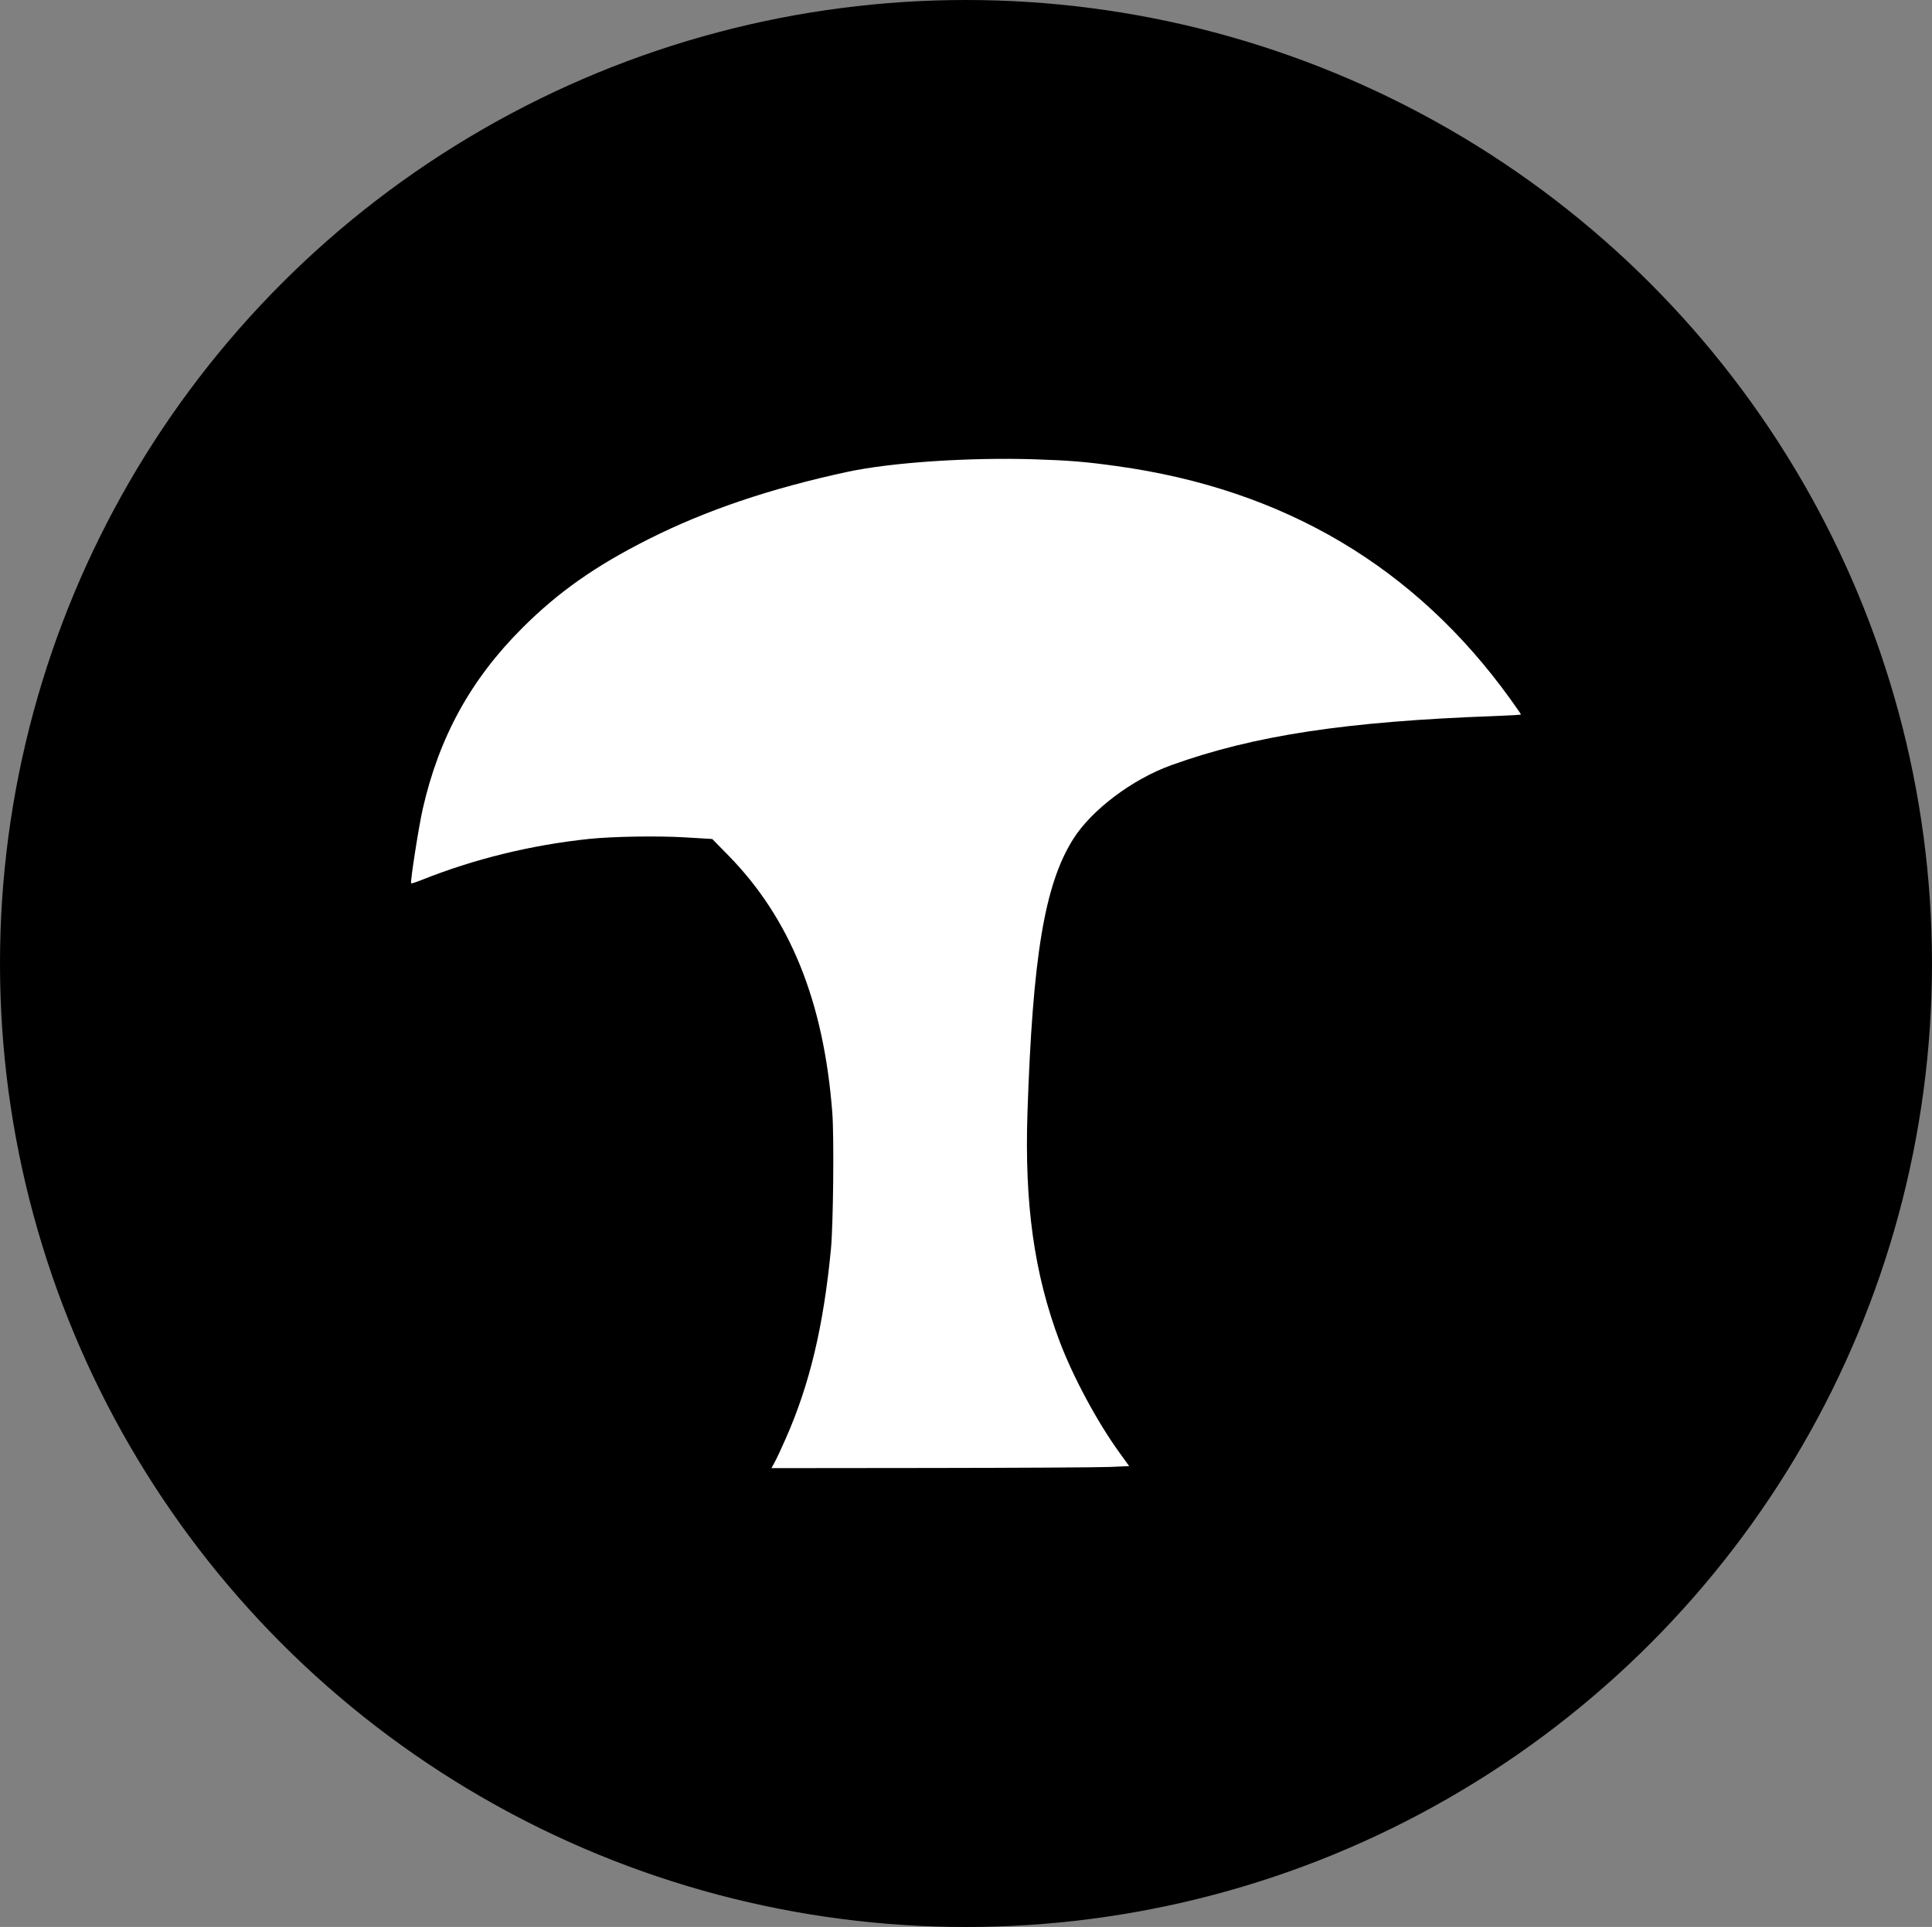 <?xml version="1.0" encoding="UTF-8" standalone="no"?>
<!-- Created with Inkscape (http://www.inkscape.org/) -->

<svg
   xmlns:dc="http://purl.org/dc/elements/1.1/"
   xmlns:cc="http://creativecommons.org/ns#"
   xmlns:rdf="http://www.w3.org/1999/02/22-rdf-syntax-ns#"
   xmlns:svg="http://www.w3.org/2000/svg"
   xmlns="http://www.w3.org/2000/svg"
   xmlns:sodipodi="http://sodipodi.sourceforge.net/DTD/sodipodi-0.dtd"
   xmlns:inkscape="http://www.inkscape.org/namespaces/inkscape"
   width="95.215mm"
   height="94.947mm"
   viewBox="0 0 95.215 94.947"
   version="1.1"
   id="svg8"
   inkscape:version="0.92.3 (2405546, 2018-03-11)"
   sodipodi:docname="mycete.svg">
  <rect x="0" y="0" width="95.215" height="94.947" fill="#808080" stroke="none"/>
  <defs
     id="defs2" />
  <sodipodi:namedview
     id="base"
     pagecolor="#ffffff"
     bordercolor="#666666"
     borderopacity="1.0"
     inkscape:pageopacity="0.0"
     inkscape:pageshadow="2"
     inkscape:zoom="0.70000001"
     inkscape:cx="-43.860041"
     inkscape:cy="448.59076"
     inkscape:document-units="mm"
     inkscape:current-layer="layer1"
     showgrid="false"
     inkscape:window-width="2560"
     inkscape:window-height="1378"
     inkscape:window-x="0"
     inkscape:window-y="238"
     inkscape:window-maximized="1"
     fit-margin-top="0"
     fit-margin-left="0"
     fit-margin-right="0"
     fit-margin-bottom="0" />
  <g
     inkscape:label="Layer 1"
     inkscape:groupmode="layer"
     id="layer1"
     transform="translate(-29.333,-96.815)">
    <ellipse
       style="fill:#000000;stroke-width:0.287"
       id="path183"
       cx="76.94"
       cy="144.289"
       rx="47.607"
       ry="47.474"
       inkscape:export-xdpi="107.16573"
       inkscape:export-ydpi="107.16573" />
    <path
       style="fill:#ffffff;stroke-width:0.067"
       d="m 67.508,168.87 c 0.087,-0.156 0.337,-0.69 0.555,-1.186 1.176,-2.668 1.855,-5.519 2.221,-9.321 0.115,-1.192 0.159,-5.531 0.068,-6.715 -0.421,-5.498 -2.078,-9.587 -5.148,-12.71 l -0.77,-0.783 -1.303,-0.079 c -1.374,-0.083 -3.601,-0.048 -4.777,0.076 -2.864,0.302 -5.667,0.991 -8.273,2.034 -0.251,0.1 -0.469,0.169 -0.486,0.152 -0.054,-0.054 0.375,-2.802 0.574,-3.673 0.809,-3.545 2.368,-6.376 4.906,-8.909 1.776,-1.773 3.603,-3.058 6.22,-4.375 2.826,-1.422 5.982,-2.491 9.78,-3.312 2.171,-0.469 6.03,-0.728 9.278,-0.622 1.699,0.056 2.48,0.12 4.027,0.335 8.245,1.142 14.711,4.974 19.4,11.496 0.282,0.392 0.512,0.725 0.512,0.742 0,0.016 -0.564,0.05 -1.253,0.075 -7.364,0.267 -11.885,0.951 -15.97,2.418 -1.94,0.696 -3.96,2.222 -4.863,3.672 -1.394,2.236 -1.979,5.757 -2.236,13.439 -0.151,4.516 0.331,7.954 1.578,11.269 0.655,1.74 1.852,3.971 2.935,5.47 l 0.499,0.691 -0.952,0.042 c -0.524,0.023 -4.49,0.045 -8.815,0.05 l -7.863,0.008 z"
       id="path170"
       inkscape:connector-curvature="0"
       inkscape:export-xdpi="107.16573"
       inkscape:export-ydpi="107.16573" />
  </g>
</svg>
